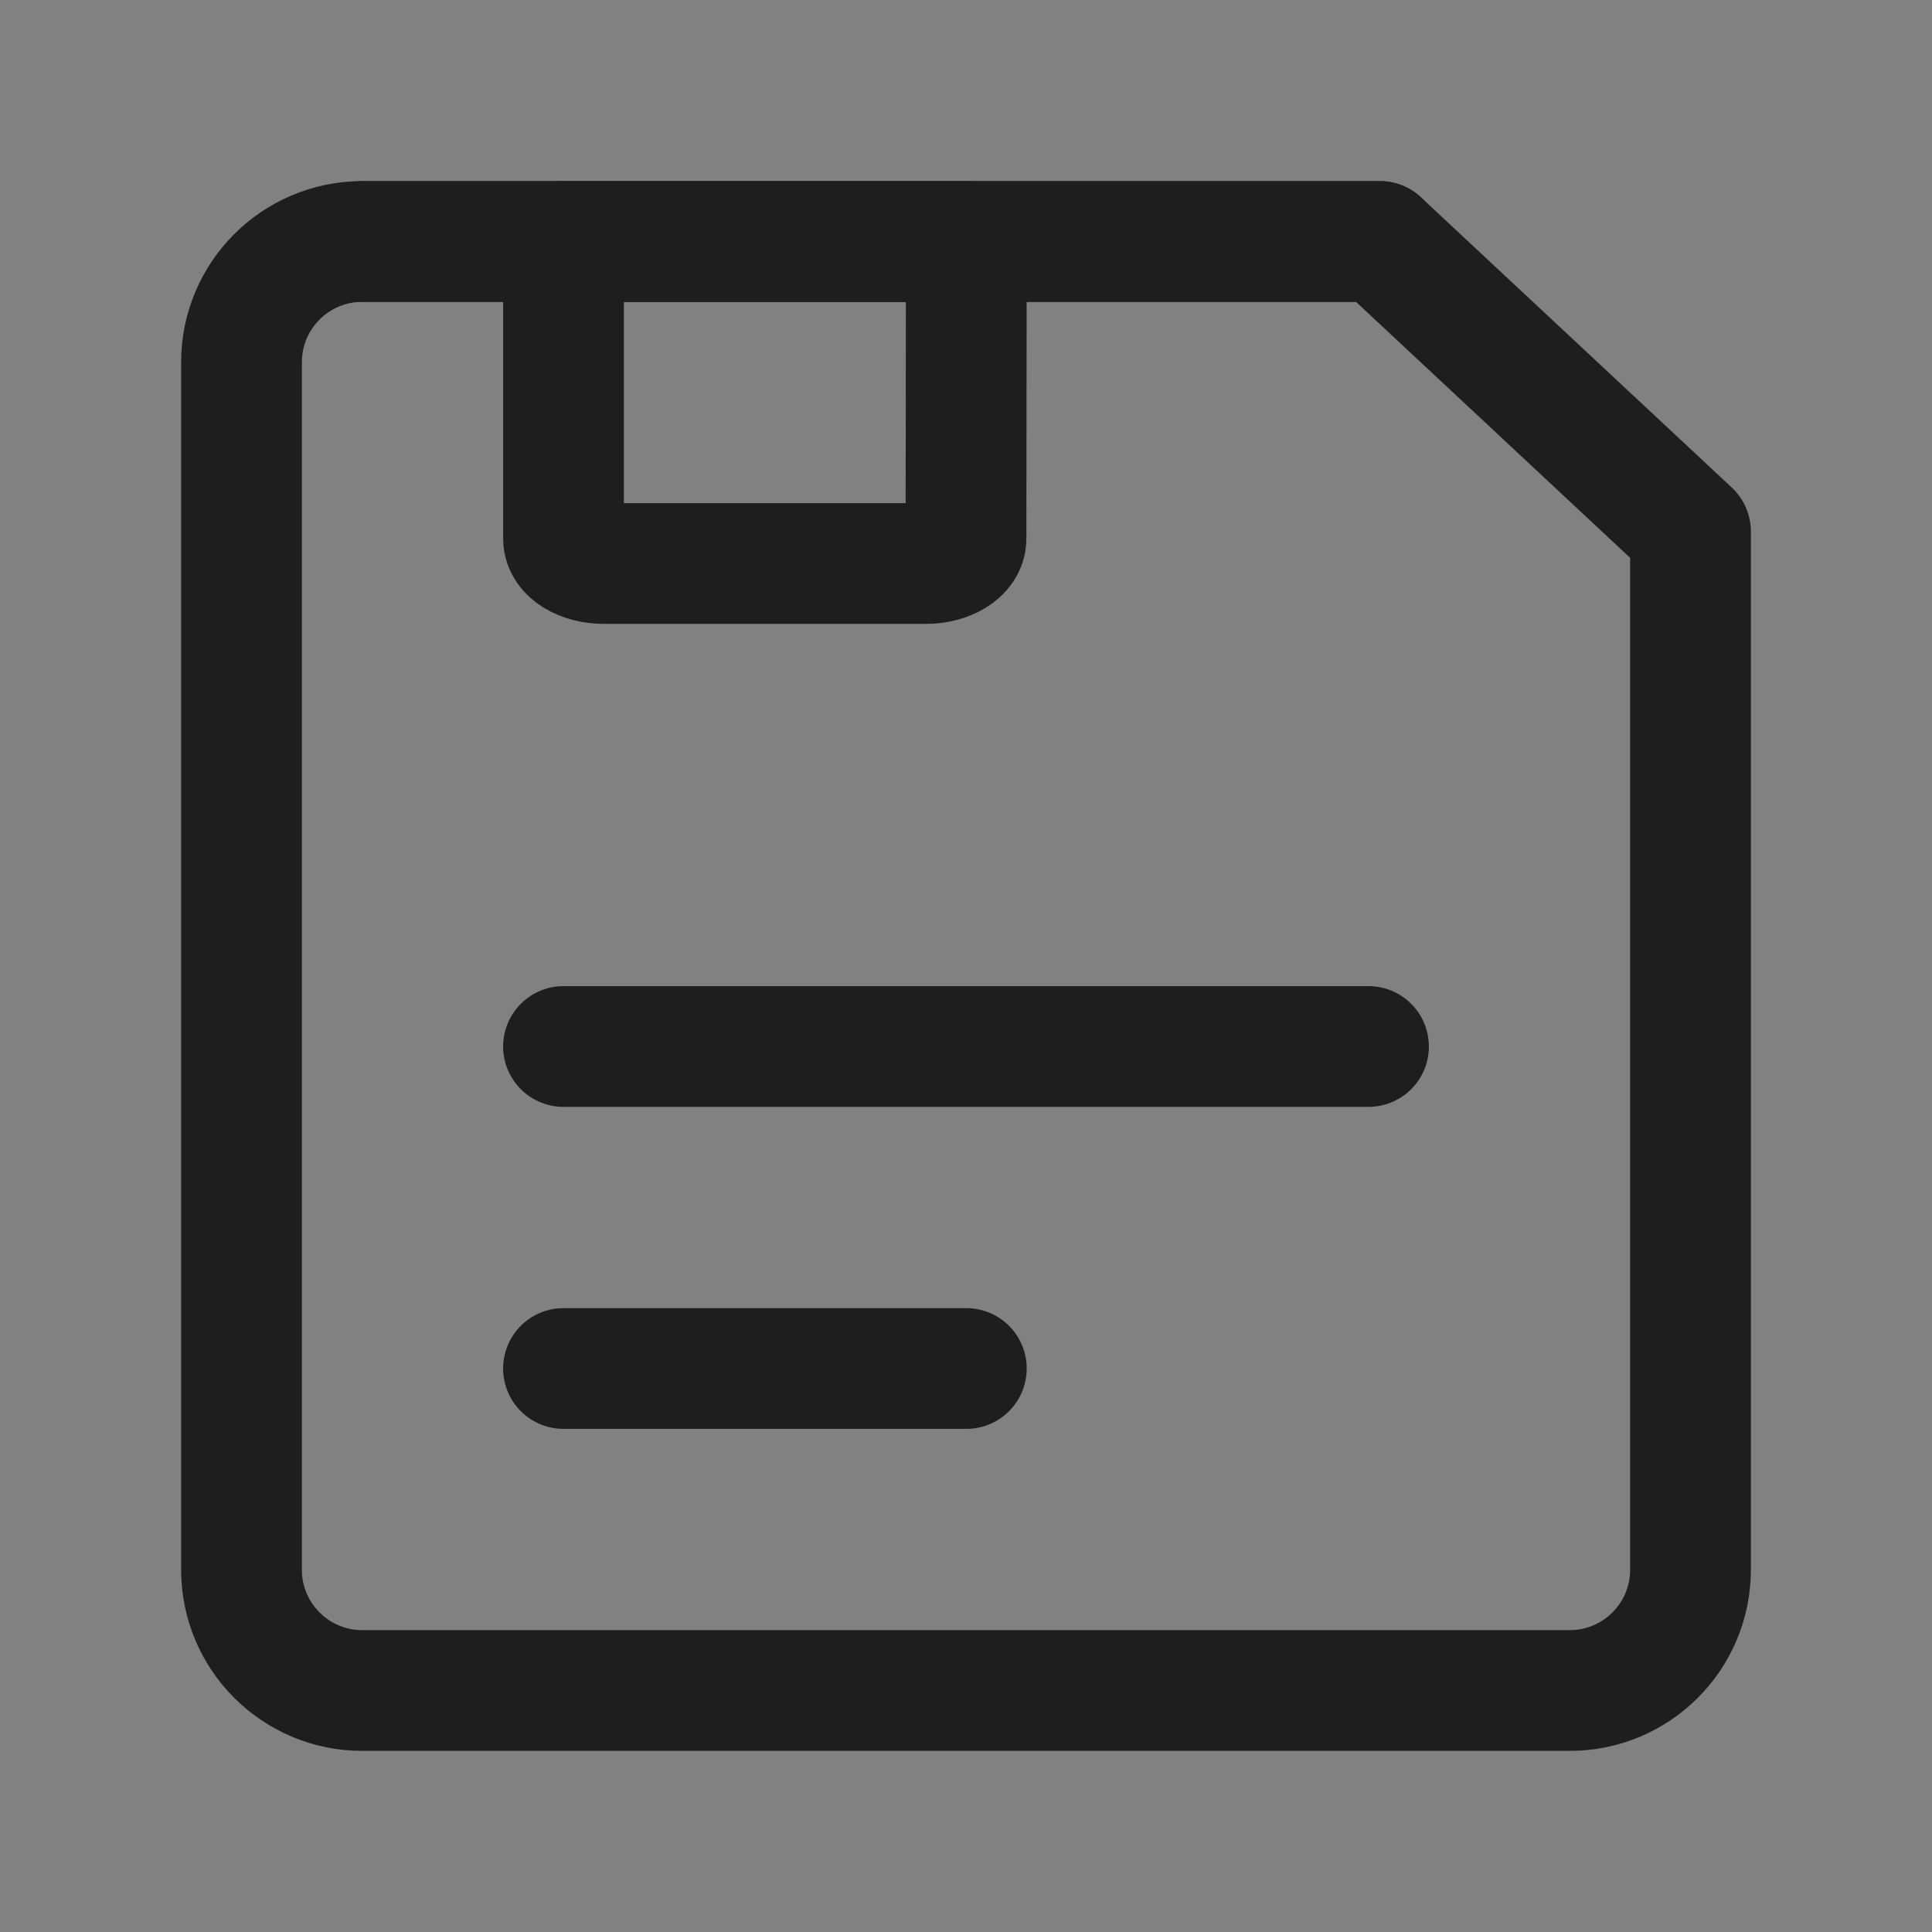 <?xml version="1.0" encoding="UTF-8"?><svg width="35" height="35" viewBox="0 0 48 48" fill="none" xmlns="http://www.w3.org/2000/svg"><rect x="0" y="0" width="48" height="48" fill="#808080" stroke="none"/><rect width="48" height="48" fill="white" fill-opacity="0.01"/><path d="M6 9C6 7.343 7.343 6 9 6H34.281L42 13.207V39C42 40.657 40.657 42 39 42H9C7.343 42 6 40.657 6 39V9Z" fill="none" stroke="#1e1e1e" stroke-width="3" stroke-linejoin="round"/><path fill-rule="evenodd" clip-rule="evenodd" d="M24.008 6L24 13.385C24 13.725 23.552 14 23 14H15C14.448 14 14 13.725 14 13.385L14 6" fill="none"/><path d="M24.008 6L24 13.385C24 13.725 23.552 14 23 14H15C14.448 14 14 13.725 14 13.385L14 6H24.008Z" stroke="#1e1e1e" stroke-width="3" stroke-linejoin="round"/><path d="M9 6H34.281" stroke="#1e1e1e" stroke-width="3" stroke-linecap="round" stroke-linejoin="round"/><path d="M14 26H34" stroke="#1e1e1e" stroke-width="3" stroke-linecap="round" stroke-linejoin="round"/><path d="M14 34H24.008" stroke="#1e1e1e" stroke-width="3" stroke-linecap="round" stroke-linejoin="round"/></svg>